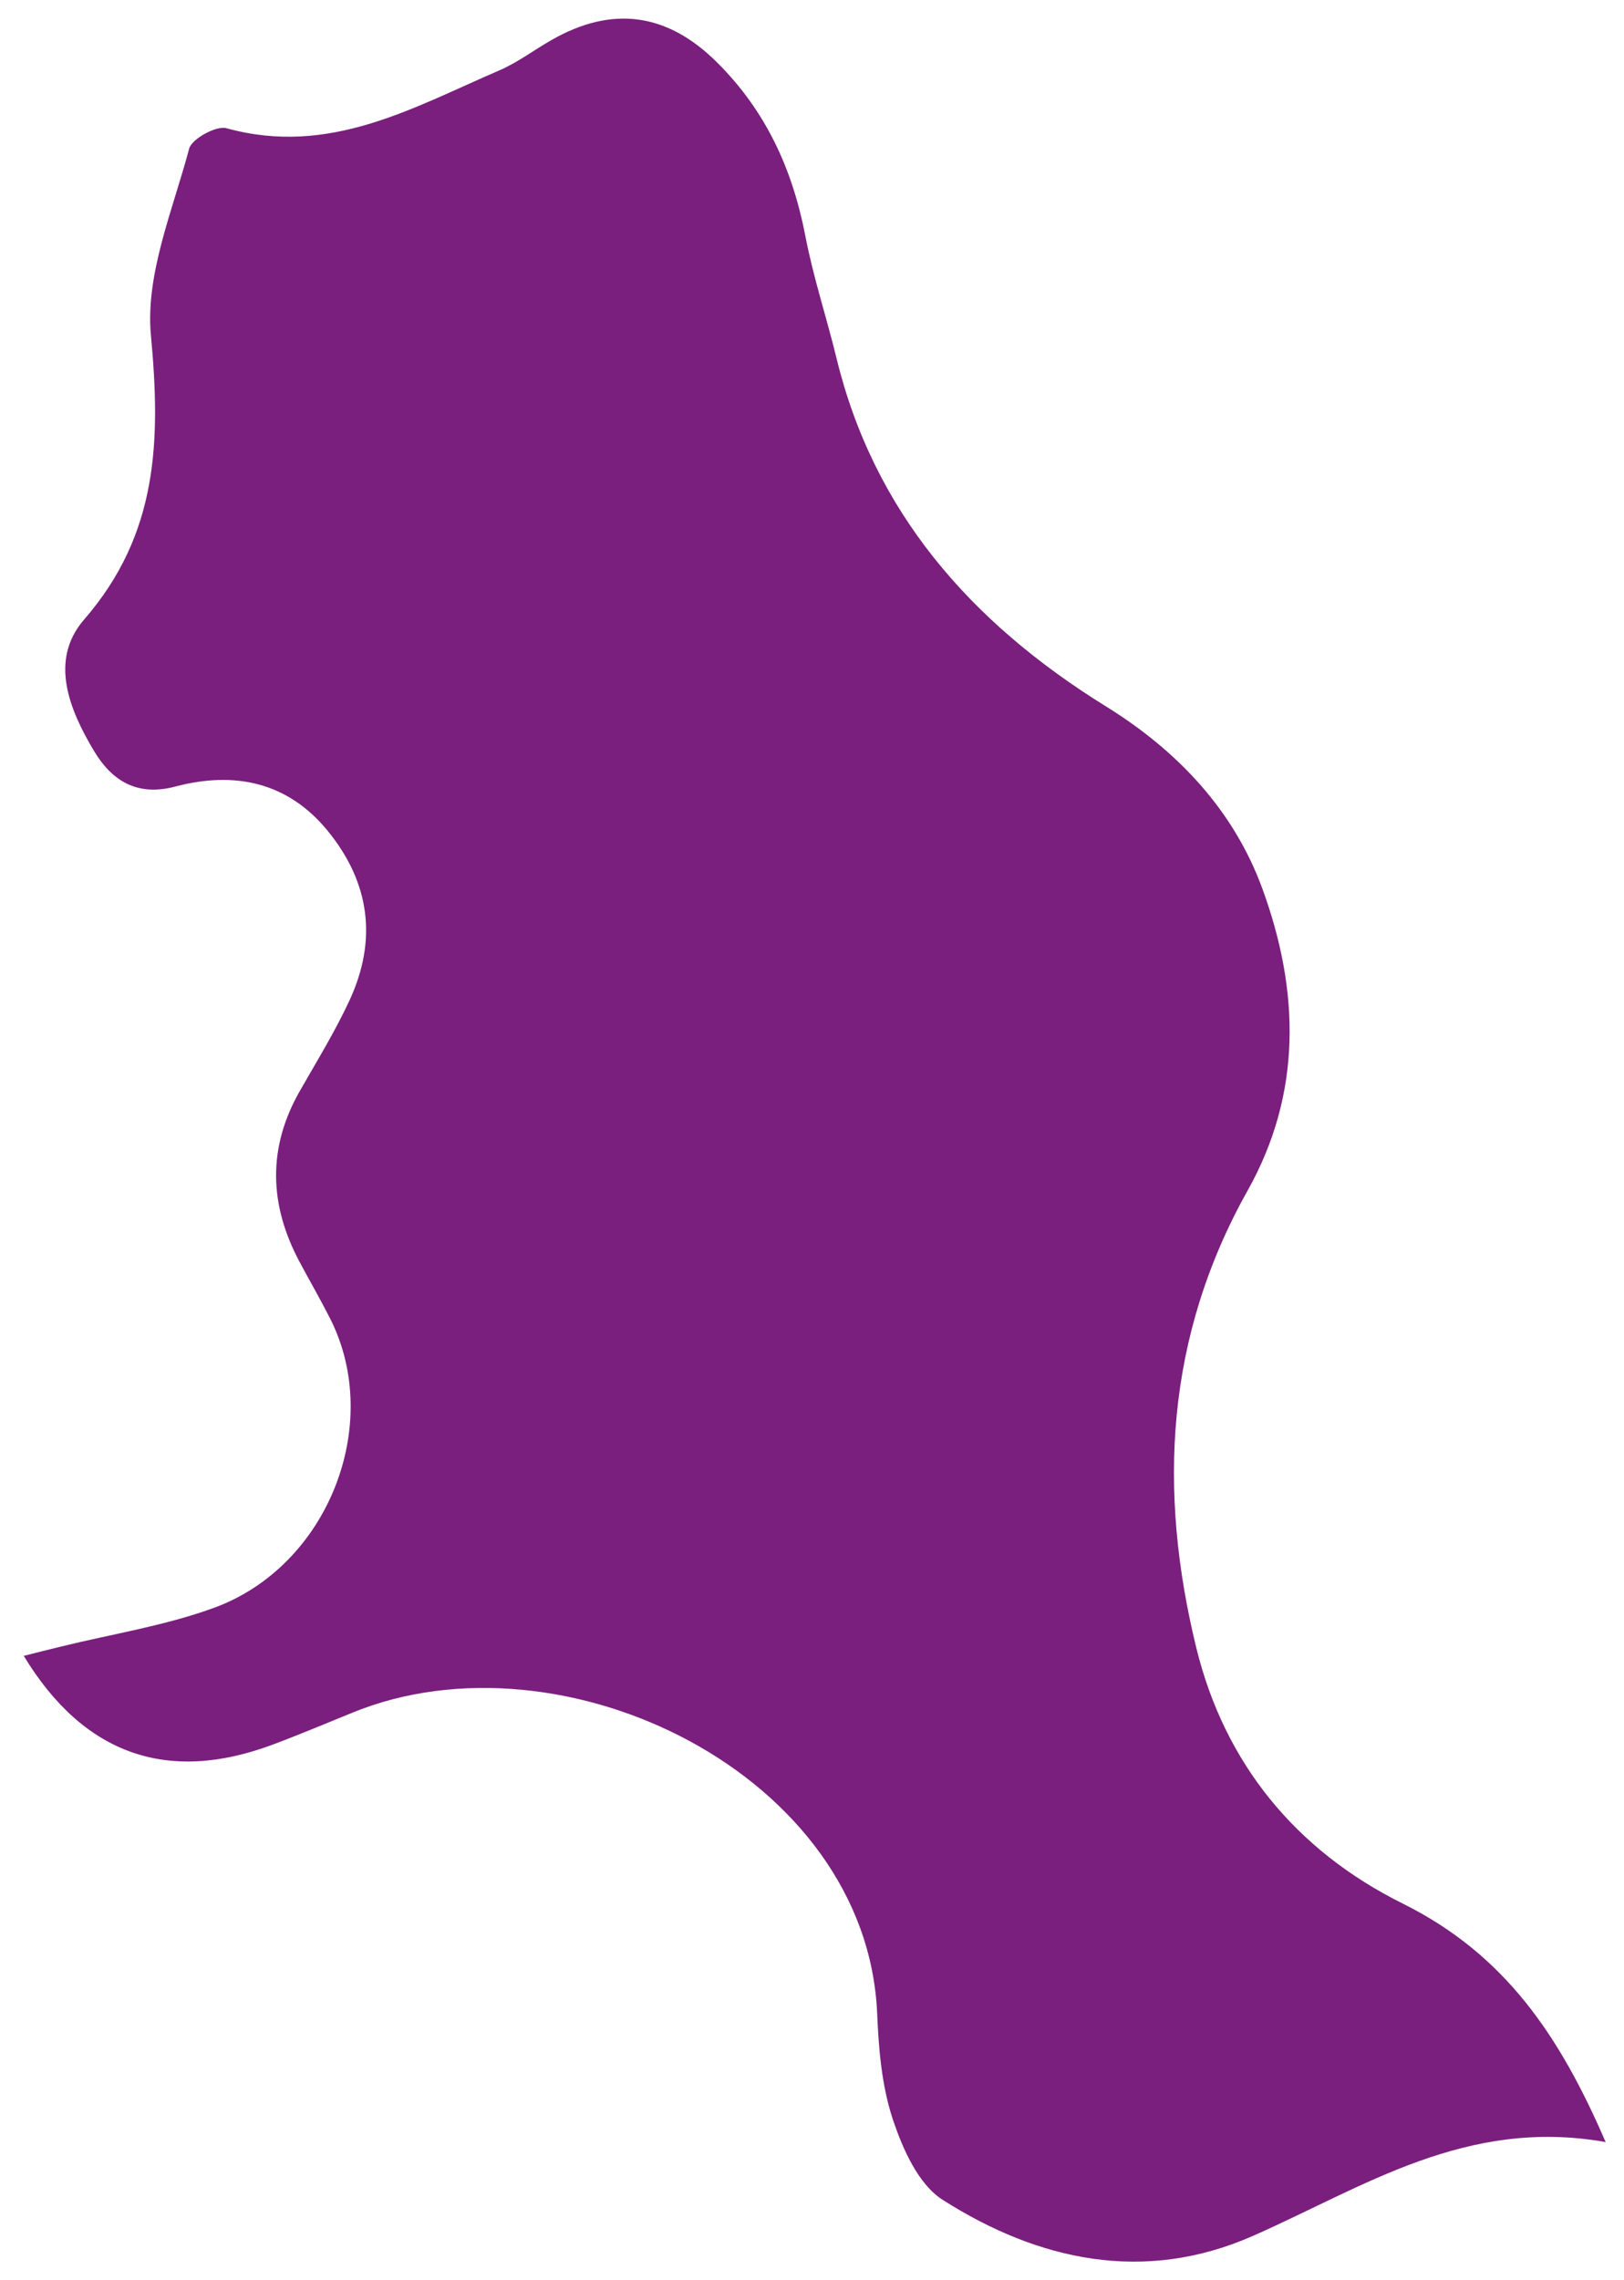 <svg width="62" height="87" viewBox="0 0 62 87" fill="none" xmlns="http://www.w3.org/2000/svg">
<path d="M61.29 81.734C55.973 80.791 52.053 83.456 47.835 85.315C43.684 87.146 39.648 86.266 35.998 83.946C35.049 83.345 34.461 81.984 34.084 80.866C33.661 79.584 33.544 78.183 33.488 76.832C33.096 67.709 21.485 62.072 13.464 65.347C12.445 65.76 11.433 66.189 10.408 66.571C6.406 68.067 3.2 66.961 0.907 63.184C1.416 63.054 1.876 62.937 2.335 62.827C4.288 62.347 6.303 62.033 8.17 61.35C12.526 59.76 14.639 54.358 12.612 50.329C12.244 49.602 11.835 48.896 11.45 48.175C10.266 45.974 10.205 43.788 11.46 41.605C12.111 40.465 12.802 39.342 13.35 38.157C14.402 35.877 14.138 33.686 12.498 31.687C10.985 29.849 8.967 29.413 6.7 30.011C5.222 30.404 4.274 29.78 3.605 28.682C2.636 27.069 1.869 25.184 3.216 23.634C6.048 20.374 6.135 16.795 5.763 12.813C5.54 10.479 6.594 8.03 7.222 5.671C7.317 5.301 8.261 4.784 8.643 4.892C12.577 5.98 15.762 4.105 19.056 2.689C19.761 2.387 20.38 1.911 21.049 1.531C23.368 0.201 25.476 0.489 27.374 2.381C29.249 4.241 30.253 6.47 30.74 8.973C31.04 10.554 31.553 12.094 31.935 13.664C33.351 19.494 37.014 23.73 42.225 26.956C44.966 28.654 47.1 30.92 48.195 33.912C49.623 37.821 49.71 41.717 47.635 45.421C44.501 51.006 44.194 56.854 45.678 62.903C46.755 67.265 49.447 70.599 53.565 72.641C57.456 74.578 59.547 77.676 61.305 81.75L61.29 81.734Z" fill="#7A1F7E"/>
</svg>
